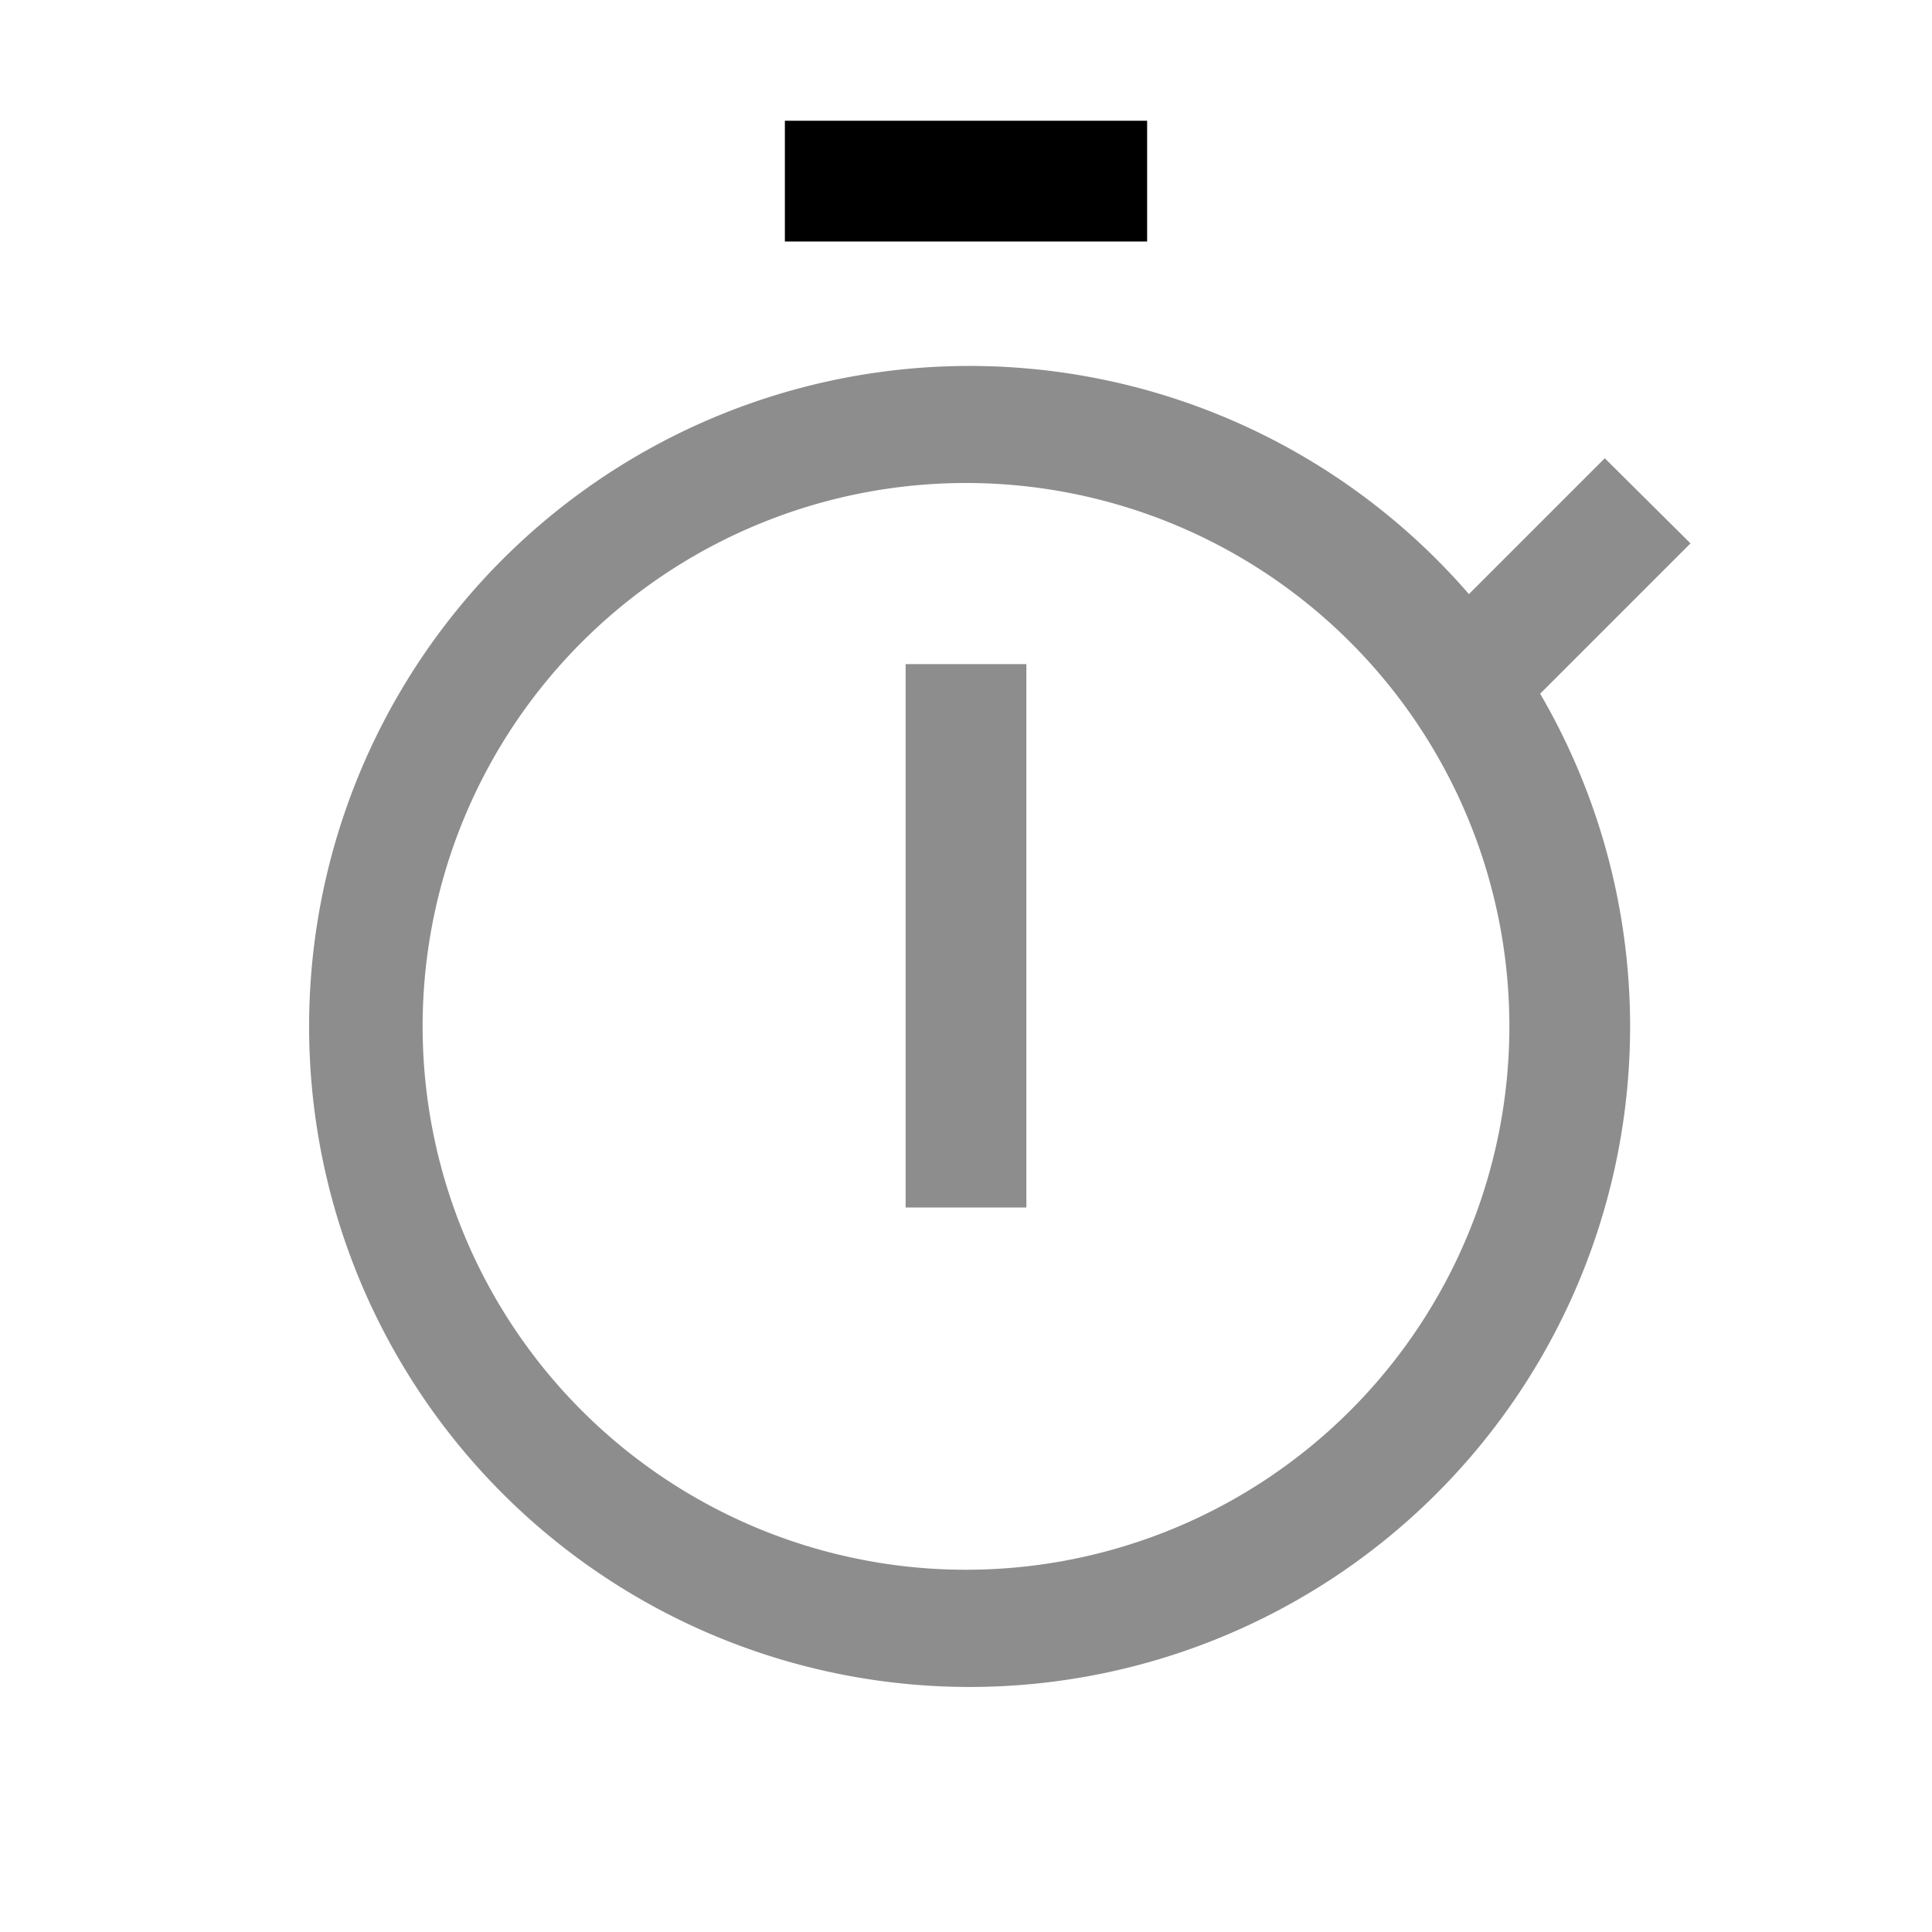 <svg id="icon" xmlns="http://www.w3.org/2000/svg" viewBox="0 0 32 32"><defs><style>.cls-1{fill:#000000;}.cls-2{fill:none;}</style></defs><title>timer</title><rect fill="#8D8D8D" x="15" y="11" width="2" height="9"/><rect fill="#8D8D8D" class="cls-1" x="13" y="2" width="6" height="2"/><path fill="#8D8D8D" d="M28,9,26.58,7.59,24.33,9.84a10.94,10.94,0,1,0,1.18,1.65ZM16,26a9,9,0,1,1,9-9A9,9,0,0,1,16,26Z"/><rect class="cls-2" width="32" height="32"/></svg>